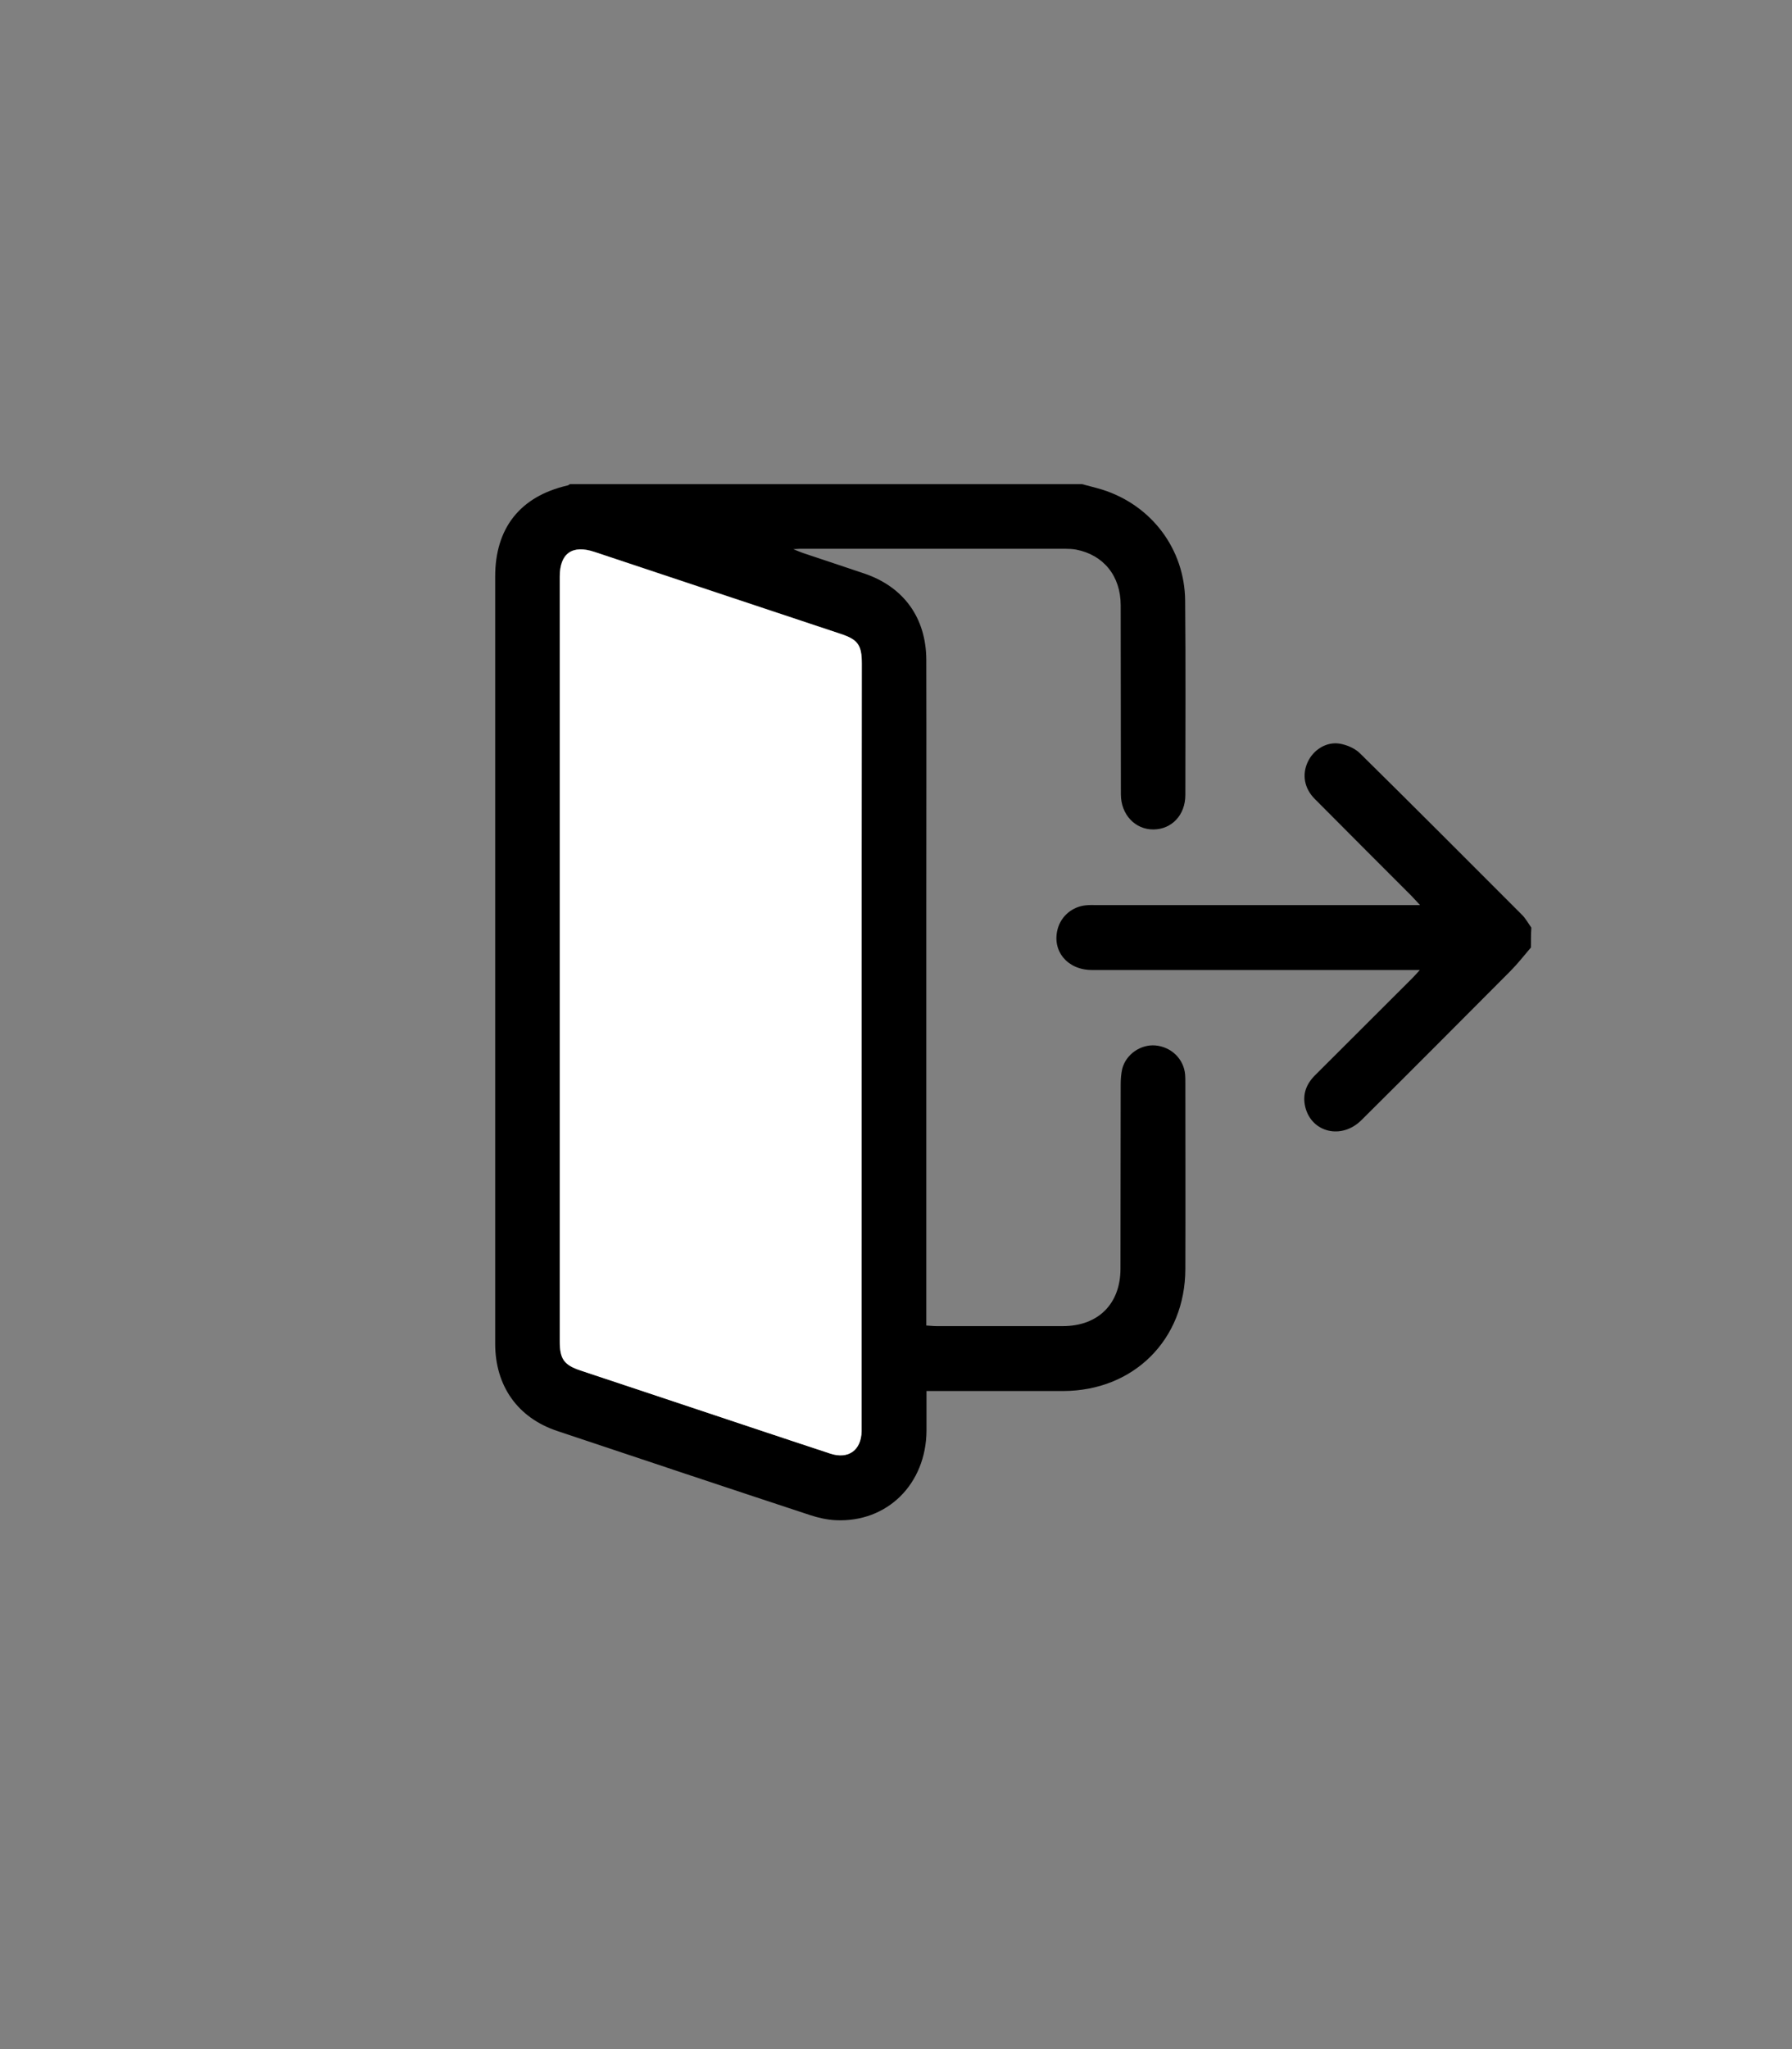 <?xml version="1.0" encoding="utf-8"?>
<!-- Generator: Adobe Illustrator 27.4.1, SVG Export Plug-In . SVG Version: 6.00 Build 0)  -->
<svg version="1.1" id="Capa_1" xmlns="http://www.w3.org/2000/svg" xmlns:xlink="http://www.w3.org/1999/xlink" x="0px" y="0px"
	 viewBox="0 0 884.1 1010.5" style="enable-background:new 0 0 884.1 1010.5;" xml:space="preserve">
<rect x="0" y="0" width="884.1" height="1010.5" fill="#808080" stroke="none"/>
<style type="text/css">
	.st0{fill:#FFFFFF;}
</style>
<g>
	<path d="M533.7,238.7c3.3,0.9,6.7,1.7,10,2.7c24.3,7.6,40.8,29.3,41,54.8c0.3,31.9,0.1,63.9,0.1,95.8c0,9.9-6.7,16.9-15.7,17
		c-9,0.1-16.1-7.3-16.1-17.3c-0.1-31.1,0-62.2-0.1-93.3c0-14.4-8.5-24.8-22-27.4c-1.8-0.3-3.6-0.4-5.5-0.4c-43.6,0-87.1,0-130.7,0
		c-0.7,0-1.3,0.1-3.3,0.2c2.3,0.9,3.6,1.5,4.8,1.9c10.1,3.4,20.2,6.7,30.2,10.1c19.5,6.6,30.5,21.9,30.6,42.5
		c0.1,42.2,0,84.5,0,126.7c0,65,0,130.1,0,195.1c0,2,0,4,0,6.5c1.8,0.1,3.4,0.3,5,0.3c20.8,0,41.6,0,62.4,0
		c17.4,0,28.4-11,28.4-28.3c0.1-30.3,0-60.5,0.1-90.8c0-2.6,0.2-5.4,0.8-7.9c1.9-7.1,9.1-12,16.3-11.4c7.9,0.7,14.1,6.7,14.7,14.5
		c0.1,1.3,0.1,2.7,0.1,4c0,30.6,0.1,61.2,0,91.8c-0.1,34.8-25.5,60-60.2,60.1c-20.5,0-40.9,0-61.4,0c-1.8,0-3.6,0-6.1,0
		c0,6.8,0,13.2,0,19.6c-0.2,26.3-19.4,45.3-44.8,44.1c-4.3-0.2-8.6-1.2-12.6-2.5c-41.6-13.7-83.2-27.6-124.8-41.5
		c-19.5-6.5-30.6-22.2-30.6-43.1c0-126.1,0-252.1,0-378.2c0-23.9,12.3-39.5,35.6-44.9c0.5-0.1,0.9-0.4,1.3-0.7
		C365.3,238.7,449.5,238.7,533.7,238.7z M425.1,515.7c0-62.9,0-125.7,0-188.6c0-9.1-1.9-11.8-10.4-14.6
		c-40.5-13.5-80.9-27-121.4-40.4c-11-3.7-17.2,0.7-17.2,12.2c0,125.7,0,251.4,0,377.1c0,8.6,2.1,11.5,10.2,14.3
		c14.6,4.9,29.3,9.8,43.9,14.6c26.5,8.8,52.9,17.7,79.4,26.4c8.9,2.9,15.2-1.7,15.4-11c0-1.5,0-3,0-4.5
		C425.1,639.4,425.1,577.6,425.1,515.7z"/>
	<path d="M755.3,467.2c-3.4,4-6.6,8.1-10.3,11.8c-24.4,24.5-48.8,49-73.4,73.4c-9.7,9.6-24.4,6.1-27.6-6.4
		c-1.6-6.4,0.5-11.7,5.2-16.2c15.8-15.7,31.5-31.5,47.3-47.2c1.1-1.1,2.2-2.3,4-4.3c-2.7,0-4.5,0-6.2,0c-51.9,0-103.8,0-155.6,0
		c-12.1,0-19.8-9.4-16.9-20.2c1.7-6.4,7.3-11.1,14-11.7c1.8-0.2,3.7-0.1,5.5-0.1c50.9,0,101.8,0,152.6,0c1.8,0,3.6,0,6.7,0
		c-1.8-1.9-2.9-3.1-4-4.3c-16-16-32-32-47.9-48c-5.3-5.3-6.4-12.1-3.5-18.3c2.8-6,9.2-10.1,15.8-9c3.5,0.6,7.5,2.3,10,4.8
		c26.8,26.4,53.3,53,79.9,79.6c1.8,1.8,3.1,4.2,4.6,6.3C755.3,460.6,755.3,463.9,755.3,467.2z"/>
	<path class="st0" d="M425.1,515.7c0,61.9,0,123.7,0,185.6c0,1.5,0,3,0,4.5c-0.2,9.3-6.5,13.9-15.4,11
		c-26.5-8.7-52.9-17.6-79.4-26.4c-14.6-4.9-29.3-9.7-43.9-14.6c-8.1-2.7-10.2-5.6-10.2-14.3c0-125.7,0-251.4,0-377.1
		c0-11.5,6.1-15.9,17.2-12.2c40.5,13.5,80.9,27,121.4,40.4c8.5,2.8,10.4,5.5,10.4,14.6C425.1,390,425.1,452.8,425.1,515.7z"/>
</g>
</svg>
